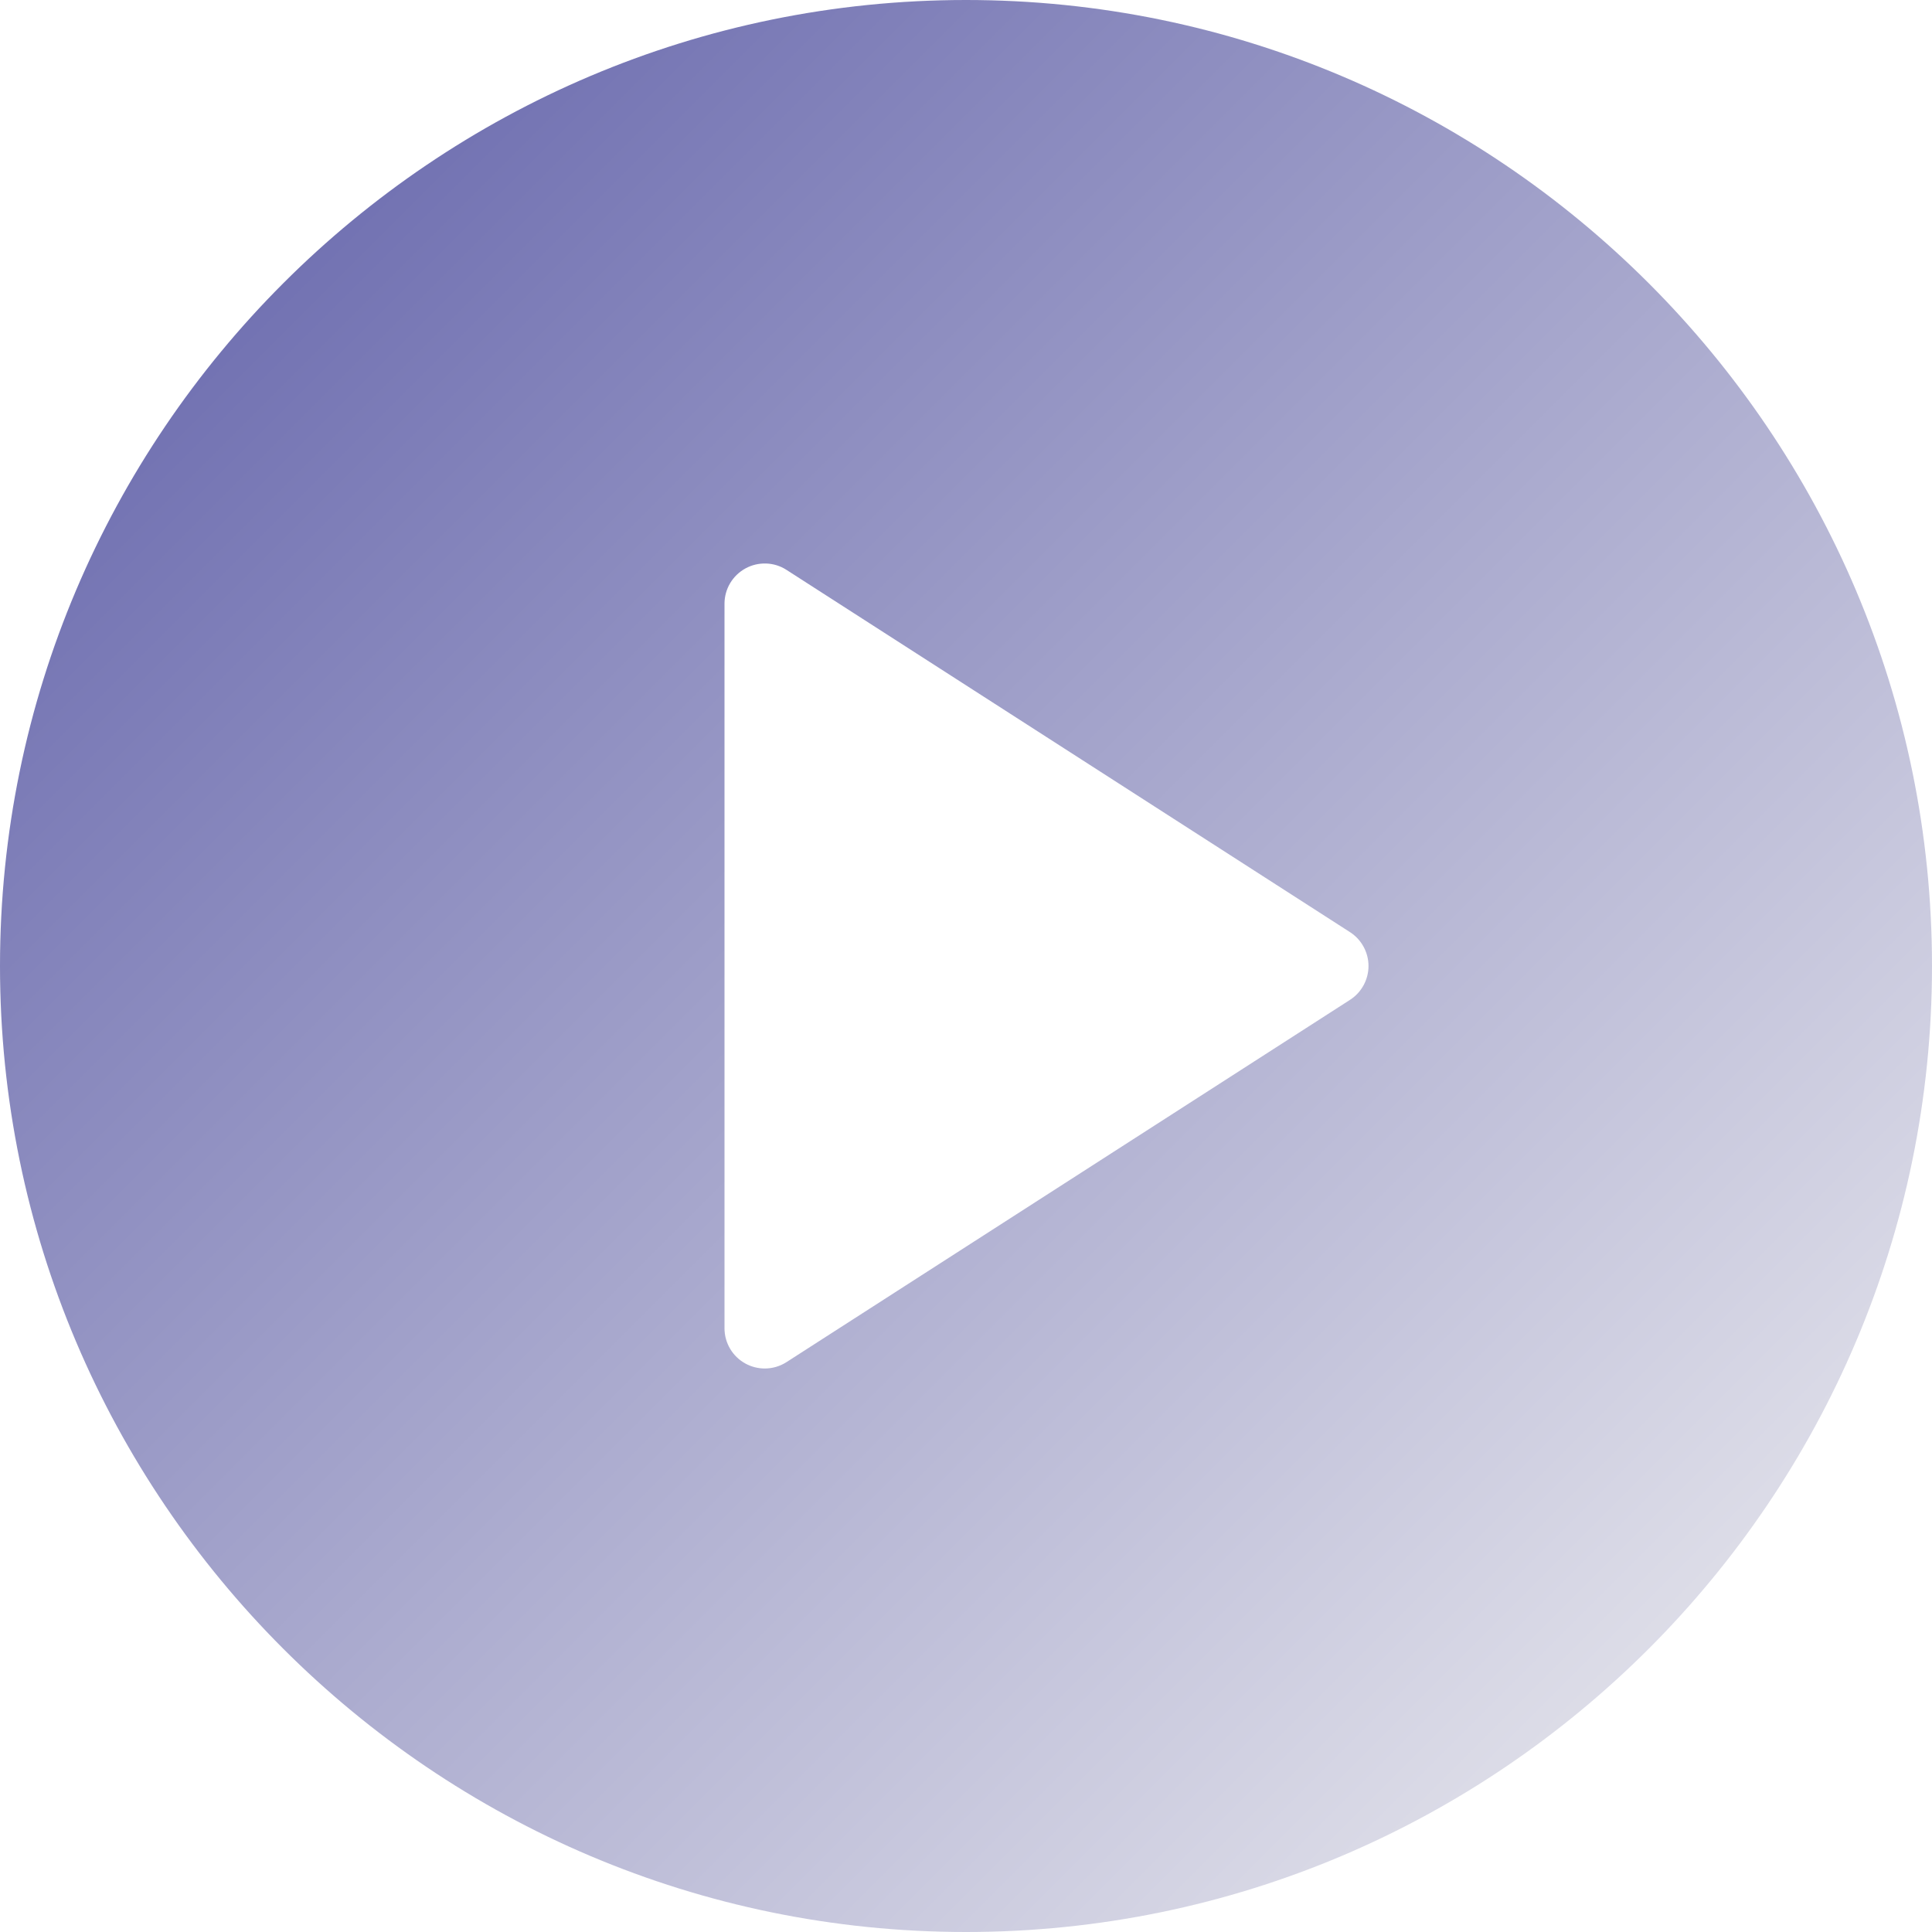 <svg xmlns="http://www.w3.org/2000/svg" viewBox="0 0 512 512">
	<defs>
		<filter id="filter">
			<feDropShadow dx="0" dy="0" stdDeviation="4" flood-color="#c7a7ac"/>
		</filter>
		<linearGradient id="grad0" x1="0" y1="0" x2="100%" y2="100%">
			<stop offset="0" stop-color="#5c5ca7"/>
			<stop offset="100%" stop-color="#f3f3f3"/>
		</linearGradient>
	</defs>
	<rect x="120" y="147" width="250" height="225" fill="#fff"/>
	<path fill="url(#grad0)" filter="url(#filter)" d="M256,0C114.833,0,0,114.844,0,256s114.833,256,256,256s256-114.844,256-256S397.167,0,256,0z M357.771,264.969l-149.333,96c-1.75,1.135-3.771,1.698-5.771,1.698c-1.75,0-3.521-0.438-5.104-1.302C194.125,359.49,192,355.906,192,352V160c0-3.906,2.125-7.49,5.563-9.365c3.375-1.854,7.604-1.74,10.875,0.396l149.333,96c3.042,1.958,4.896,5.344,4.896,8.969S360.813,263.01,357.771,264.969z"/>
</svg>
